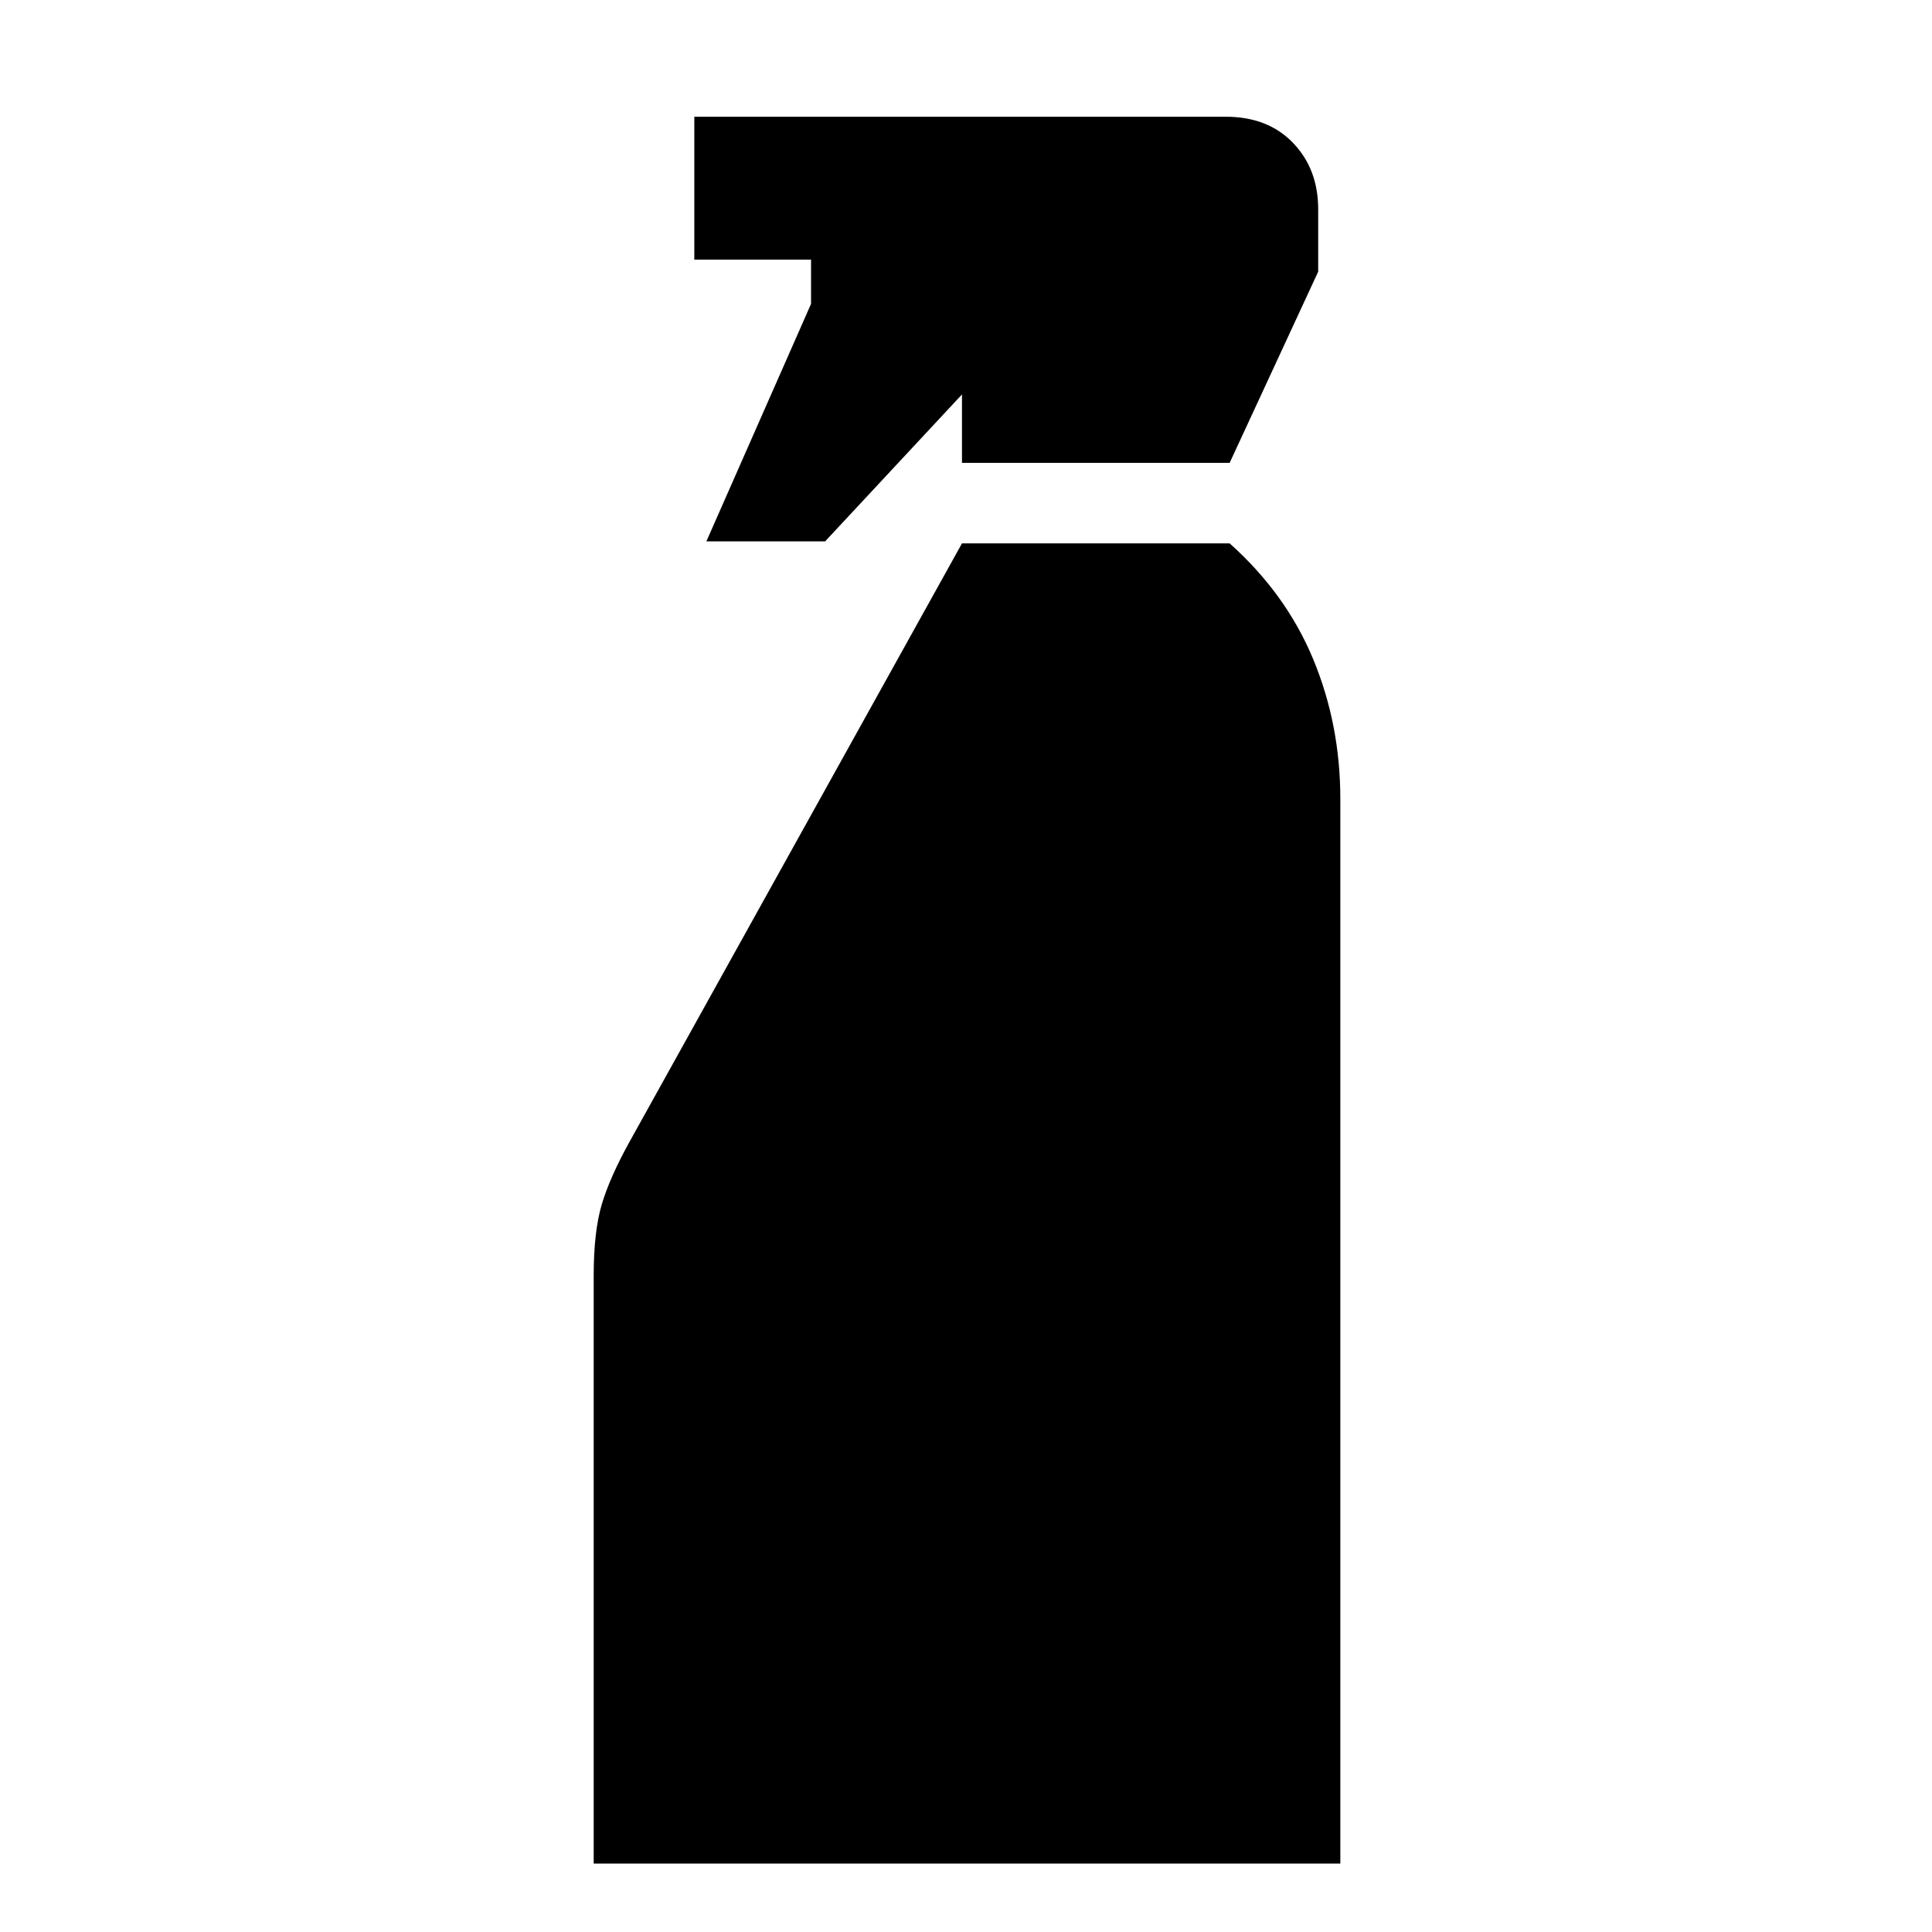 <svg xmlns="http://www.w3.org/2000/svg" width="48" height="48" viewBox="0 -960 960 960"><path d="m351-691 52-118v-22h-58v-71h264q21 0 33.5 13t12.5 33v31l-44 95H478v-34l-68 73h-59ZM295-34v-292q0-22 4-35.5t14-31.5l165-297h133q28 25 41.5 57.5T666-563v529H295Z"/></svg>
